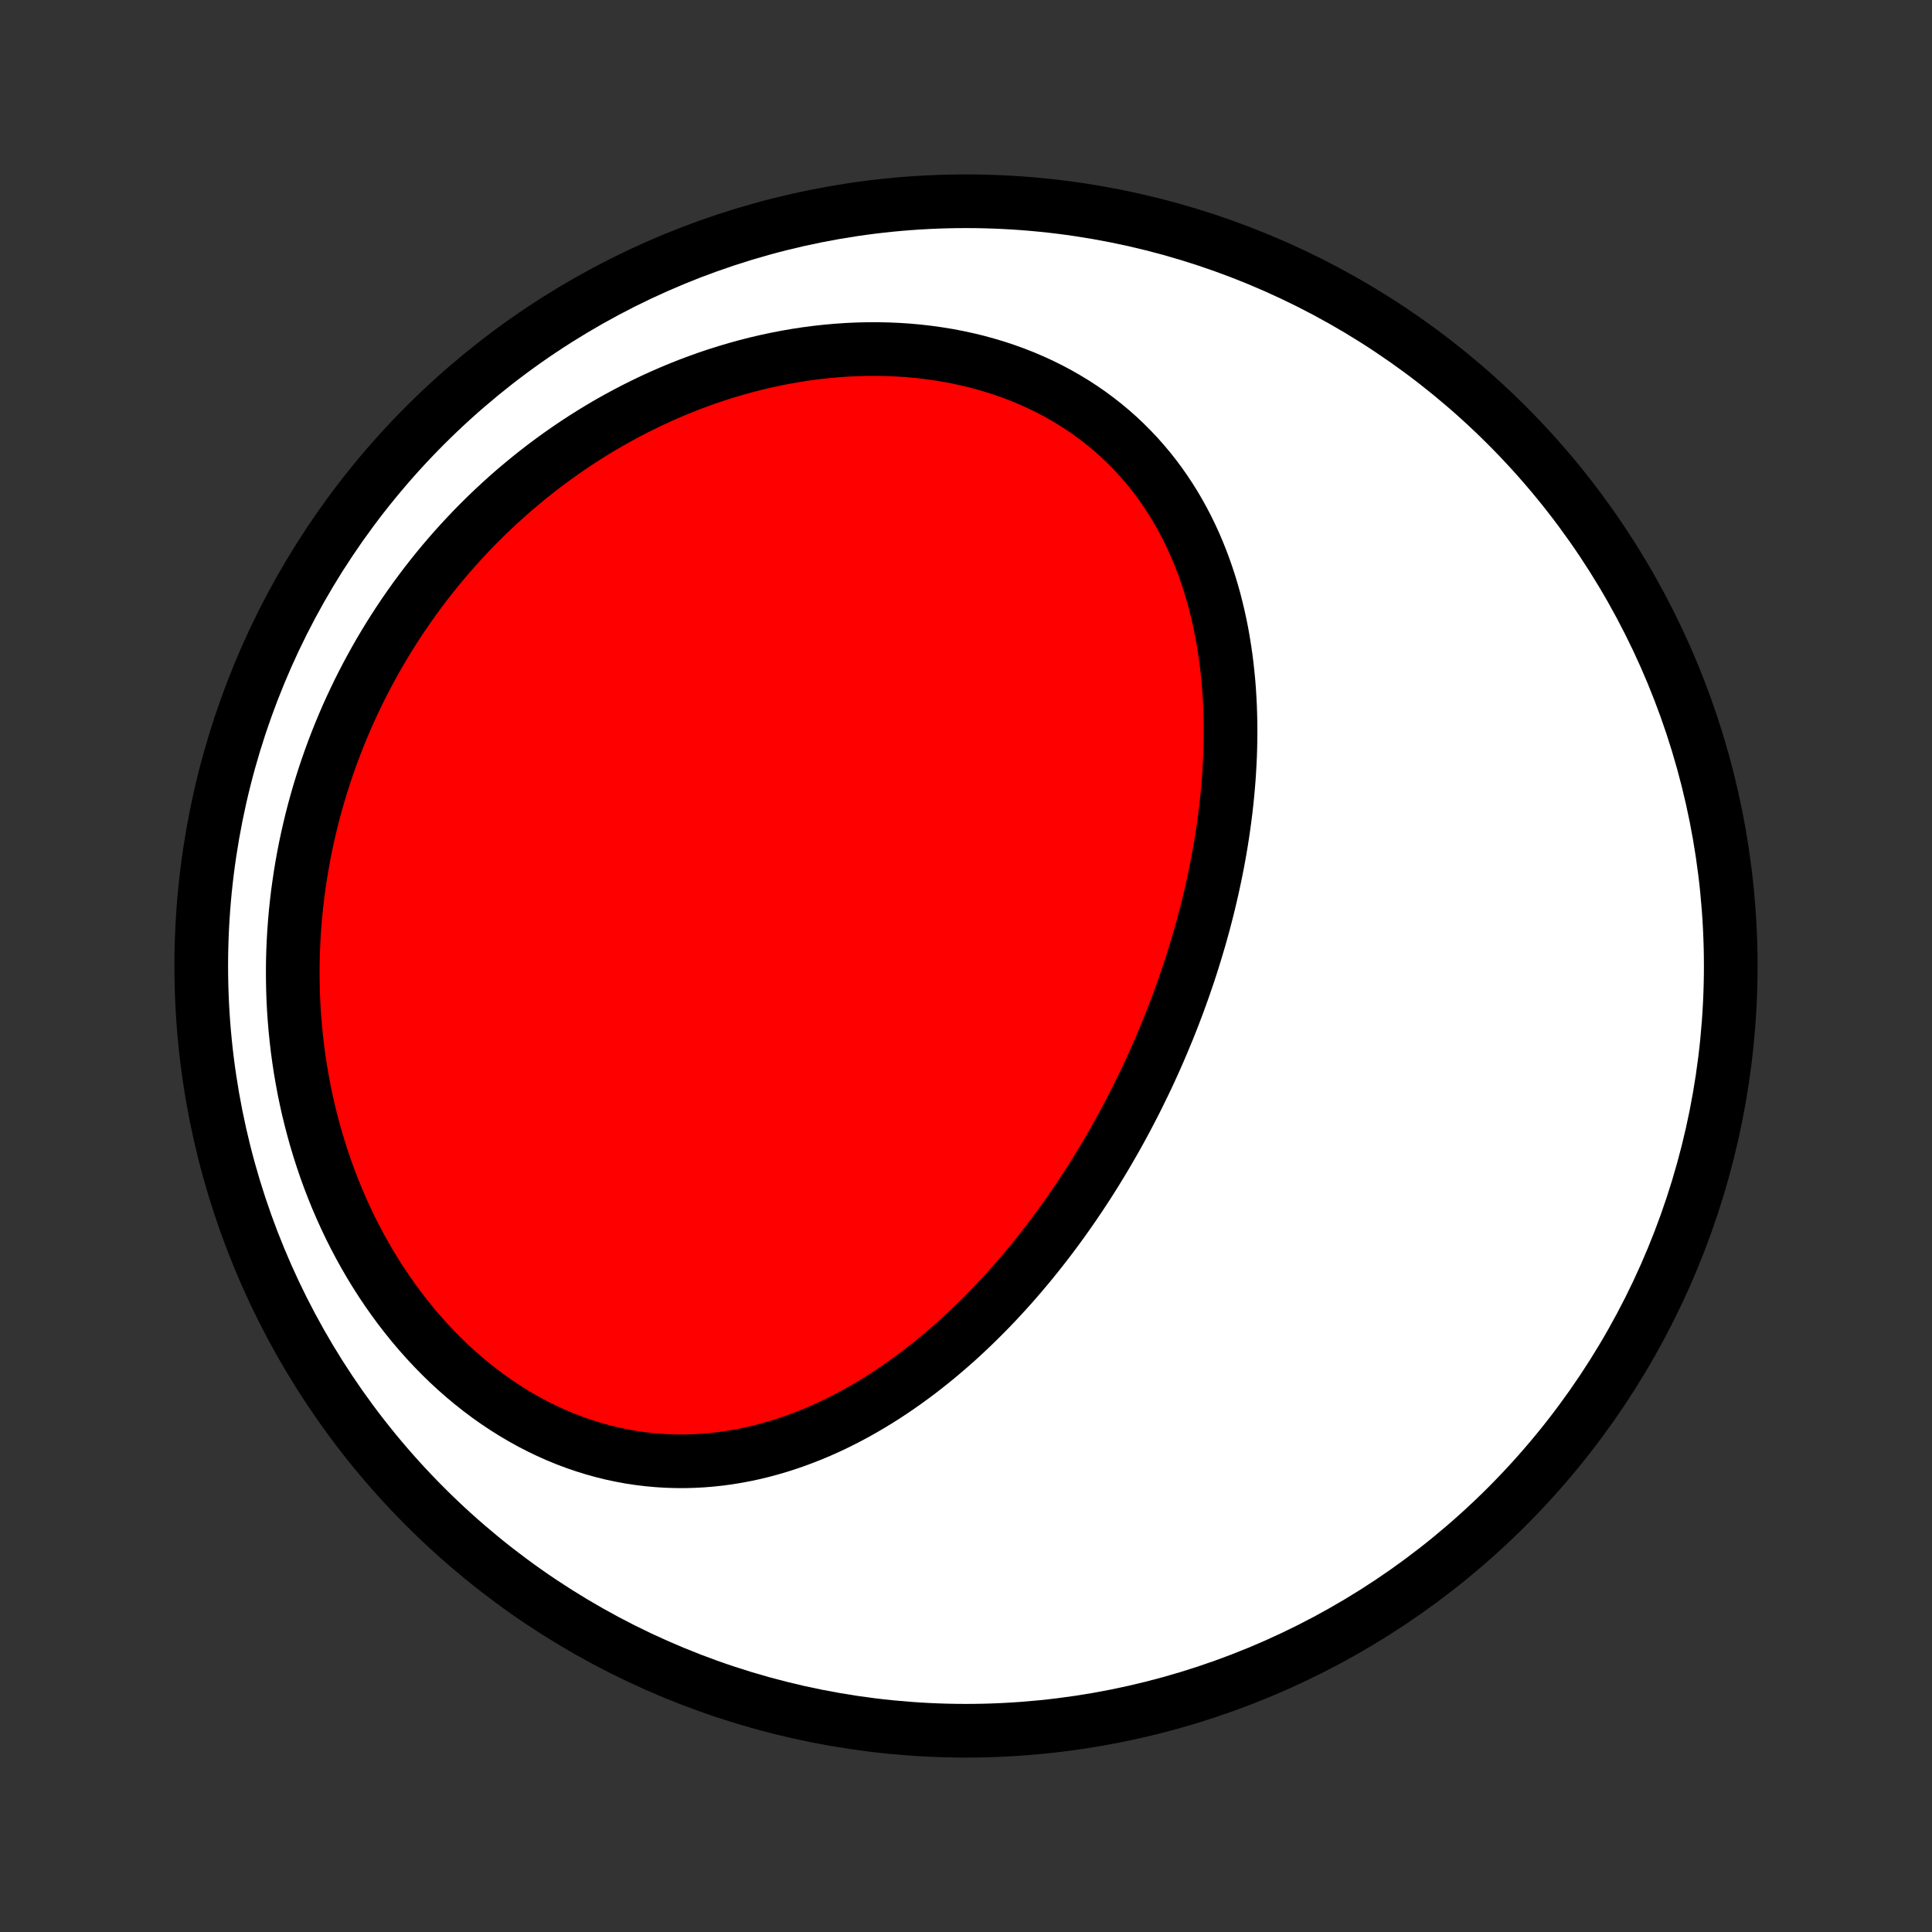 <?xml version="1.0" encoding="utf-8" standalone="no"?>
<!DOCTYPE svg PUBLIC "-//W3C//DTD SVG 1.1//EN"
  "http://www.w3.org/Graphics/SVG/1.1/DTD/svg11.dtd">
<!-- Created with matplotlib (http://matplotlib.org/) -->
<svg height="72pt" version="1.1" viewBox="0 0 72 72" width="72pt" xmlns="http://www.w3.org/2000/svg" xmlns:xlink="http://www.w3.org/1999/xlink">
 <rect x="0" y="0" width="72" height="72" fill="#333333" stroke="none"/>
 <defs>
  <style type="text/css">
*{stroke-linecap:butt;stroke-linejoin:round;}
  </style>
 </defs>
 <g id="figure_1">
  <g id="patch_1">
   <path d="
M0 72
L72 72
L72 0
L0 0
z
" style="fill:none;"/>
  </g>
  <g id="axes_1">
   <g id="PatchCollection_1">
    <defs>
     <path d="
M36 -7.5
C43.558 -7.5 50.808 -10.503 56.153 -15.848
C61.497 -21.192 64.5 -28.442 64.5 -36
C64.5 -43.558 61.497 -50.808 56.153 -56.153
C50.808 -61.497 43.558 -64.5 36 -64.5
C28.442 -64.5 21.192 -61.497 15.848 -56.153
C10.503 -50.808 7.5 -43.558 7.5 -36
C7.5 -28.442 10.503 -21.192 15.848 -15.848
C21.192 -10.503 28.442 -7.5 36 -7.5
z
" id="C0_0_a811fe30f3"/>
     <path d="
M42.654 -31.656
L42.771 -31.902
L42.885 -32.148
L42.998 -32.396
L43.108 -32.644
L43.217 -32.894
L43.324 -33.144
L43.429 -33.396
L43.533 -33.648
L43.634 -33.902
L43.734 -34.157
L43.831 -34.412
L43.927 -34.669
L44.021 -34.927
L44.113 -35.186
L44.203 -35.447
L44.292 -35.708
L44.378 -35.971
L44.462 -36.234
L44.544 -36.5
L44.624 -36.766
L44.703 -37.034
L44.779 -37.303
L44.853 -37.573
L44.924 -37.844
L44.994 -38.117
L45.061 -38.391
L45.126 -38.667
L45.189 -38.944
L45.249 -39.222
L45.307 -39.501
L45.363 -39.782
L45.416 -40.064
L45.466 -40.348
L45.514 -40.633
L45.559 -40.919
L45.601 -41.207
L45.64 -41.496
L45.677 -41.786
L45.71 -42.078
L45.74 -42.37
L45.767 -42.664
L45.791 -42.96
L45.811 -43.256
L45.828 -43.554
L45.842 -43.853
L45.851 -44.153
L45.857 -44.454
L45.859 -44.755
L45.857 -45.058
L45.85 -45.362
L45.84 -45.666
L45.825 -45.971
L45.806 -46.277
L45.782 -46.583
L45.752 -46.89
L45.719 -47.197
L45.68 -47.504
L45.635 -47.811
L45.586 -48.119
L45.531 -48.426
L45.47 -48.733
L45.403 -49.039
L45.33 -49.345
L45.252 -49.65
L45.166 -49.954
L45.075 -50.257
L44.976 -50.558
L44.871 -50.858
L44.759 -51.157
L44.64 -51.453
L44.514 -51.747
L44.38 -52.039
L44.239 -52.328
L44.09 -52.614
L43.933 -52.898
L43.769 -53.178
L43.596 -53.454
L43.416 -53.726
L43.228 -53.994
L43.031 -54.258
L42.826 -54.517
L42.613 -54.77
L42.392 -55.019
L42.163 -55.262
L41.925 -55.5
L41.68 -55.731
L41.426 -55.956
L41.165 -56.174
L40.895 -56.385
L40.619 -56.59
L40.334 -56.787
L40.042 -56.977
L39.743 -57.158
L39.438 -57.332
L39.125 -57.498
L38.806 -57.656
L38.481 -57.805
L38.151 -57.946
L37.814 -58.078
L37.472 -58.201
L37.126 -58.316
L36.775 -58.421
L36.419 -58.518
L36.06 -58.605
L35.697 -58.684
L35.331 -58.754
L34.961 -58.814
L34.59 -58.866
L34.216 -58.909
L33.84 -58.943
L33.462 -58.968
L33.084 -58.984
L32.704 -58.992
L32.324 -58.991
L31.944 -58.982
L31.563 -58.964
L31.183 -58.938
L30.803 -58.904
L30.424 -58.862
L30.047 -58.813
L29.67 -58.755
L29.295 -58.69
L28.922 -58.618
L28.55 -58.538
L28.181 -58.452
L27.814 -58.358
L27.45 -58.258
L27.088 -58.151
L26.729 -58.038
L26.372 -57.918
L26.019 -57.792
L25.669 -57.661
L25.323 -57.523
L24.979 -57.38
L24.64 -57.231
L24.303 -57.077
L23.971 -56.917
L23.642 -56.753
L23.317 -56.583
L22.996 -56.409
L22.678 -56.23
L22.365 -56.046
L22.056 -55.858
L21.75 -55.665
L21.449 -55.468
L21.152 -55.267
L20.859 -55.062
L20.57 -54.853
L20.285 -54.641
L20.004 -54.424
L19.728 -54.204
L19.456 -53.98
L19.187 -53.754
L18.923 -53.523
L18.664 -53.289
L18.408 -53.052
L18.157 -52.812
L17.91 -52.569
L17.666 -52.322
L17.428 -52.073
L17.193 -51.821
L16.962 -51.566
L16.736 -51.308
L16.514 -51.048
L16.296 -50.784
L16.082 -50.518
L15.872 -50.25
L15.667 -49.978
L15.465 -49.705
L15.268 -49.428
L15.075 -49.15
L14.886 -48.869
L14.701 -48.585
L14.52 -48.299
L14.344 -48.011
L14.171 -47.72
L14.003 -47.427
L13.839 -47.131
L13.679 -46.834
L13.523 -46.534
L13.371 -46.232
L13.224 -45.927
L13.08 -45.62
L12.941 -45.312
L12.807 -45.001
L12.676 -44.687
L12.55 -44.372
L12.428 -44.054
L12.311 -43.735
L12.198 -43.413
L12.089 -43.089
L11.985 -42.763
L11.885 -42.435
L11.79 -42.105
L11.699 -41.773
L11.613 -41.438
L11.532 -41.102
L11.455 -40.764
L11.383 -40.424
L11.316 -40.082
L11.254 -39.738
L11.197 -39.392
L11.145 -39.044
L11.097 -38.695
L11.055 -38.343
L11.018 -37.99
L10.987 -37.635
L10.96 -37.279
L10.94 -36.921
L10.924 -36.562
L10.914 -36.2
L10.91 -35.838
L10.912 -35.474
L10.919 -35.109
L10.932 -34.743
L10.951 -34.376
L10.977 -34.007
L11.008 -33.638
L11.046 -33.268
L11.089 -32.897
L11.14 -32.526
L11.196 -32.154
L11.26 -31.782
L11.329 -31.41
L11.406 -31.037
L11.489 -30.665
L11.58 -30.293
L11.677 -29.922
L11.781 -29.551
L11.892 -29.181
L12.011 -28.812
L12.136 -28.444
L12.269 -28.078
L12.409 -27.713
L12.556 -27.35
L12.711 -26.99
L12.873 -26.632
L13.042 -26.276
L13.219 -25.924
L13.403 -25.575
L13.595 -25.229
L13.793 -24.887
L13.999 -24.55
L14.212 -24.216
L14.433 -23.888
L14.66 -23.565
L14.894 -23.247
L15.136 -22.934
L15.383 -22.628
L15.638 -22.328
L15.899 -22.035
L16.166 -21.749
L16.439 -21.47
L16.718 -21.199
L17.003 -20.936
L17.294 -20.681
L17.589 -20.435
L17.89 -20.198
L18.195 -19.969
L18.505 -19.75
L18.819 -19.541
L19.137 -19.341
L19.458 -19.152
L19.783 -18.972
L20.11 -18.803
L20.441 -18.645
L20.773 -18.497
L21.108 -18.359
L21.444 -18.233
L21.782 -18.117
L22.121 -18.012
L22.461 -17.918
L22.801 -17.834
L23.141 -17.762
L23.482 -17.699
L23.822 -17.648
L24.161 -17.607
L24.5 -17.576
L24.837 -17.555
L25.173 -17.544
L25.508 -17.542
L25.84 -17.551
L26.171 -17.568
L26.5 -17.595
L26.827 -17.63
L27.151 -17.674
L27.472 -17.727
L27.791 -17.787
L28.107 -17.855
L28.42 -17.931
L28.73 -18.015
L29.037 -18.105
L29.34 -18.202
L29.641 -18.306
L29.938 -18.416
L30.232 -18.532
L30.522 -18.653
L30.809 -18.781
L31.093 -18.913
L31.372 -19.051
L31.649 -19.194
L31.922 -19.341
L32.191 -19.493
L32.457 -19.649
L32.72 -19.809
L32.979 -19.973
L33.234 -20.141
L33.486 -20.312
L33.735 -20.487
L33.98 -20.665
L34.222 -20.845
L34.46 -21.029
L34.695 -21.215
L34.927 -21.404
L35.155 -21.596
L35.381 -21.79
L35.603 -21.985
L35.822 -22.184
L36.037 -22.384
L36.25 -22.586
L36.459 -22.79
L36.666 -22.996
L36.87 -23.203
L37.07 -23.412
L37.268 -23.623
L37.463 -23.835
L37.655 -24.048
L37.845 -24.263
L38.031 -24.479
L38.215 -24.696
L38.397 -24.915
L38.575 -25.134
L38.751 -25.355
L38.925 -25.577
L39.096 -25.799
L39.265 -26.023
L39.431 -26.248
L39.595 -26.473
L39.756 -26.7
L39.915 -26.927
L40.072 -27.156
L40.227 -27.385
L40.379 -27.615
L40.53 -27.846
L40.678 -28.078
L40.824 -28.311
L40.967 -28.544
L41.109 -28.778
L41.249 -29.014
L41.386 -29.25
L41.522 -29.486
L41.656 -29.724
L41.787 -29.962
L41.917 -30.202
L42.044 -30.442
L42.17 -30.683
L42.294 -30.925
L42.416 -31.168
z
" id="C0_1_f50eeb8627"/>
    </defs>
    <g clip-path="url(#p1bffca34e9)">
     <use style="fill:#ffffff;stroke:#000000;stroke-width:2.0;" x="0.0" xlink:href="#C0_0_a811fe30f3" y="72.0"/>
    </g>
    <g clip-path="url(#p1bffca34e9)">
     <use style="fill:#ff0000;stroke:#000000;stroke-width:2.0;" x="0.0" xlink:href="#C0_1_f50eeb8627" y="72.0"/>
    </g>
   </g>
  </g>
 </g>
 <defs>
  <clipPath id="p1bffca34e9">
   <rect height="72.0" width="72.0" x="0.0" y="0.0"/>
  </clipPath>
 </defs>
</svg>
